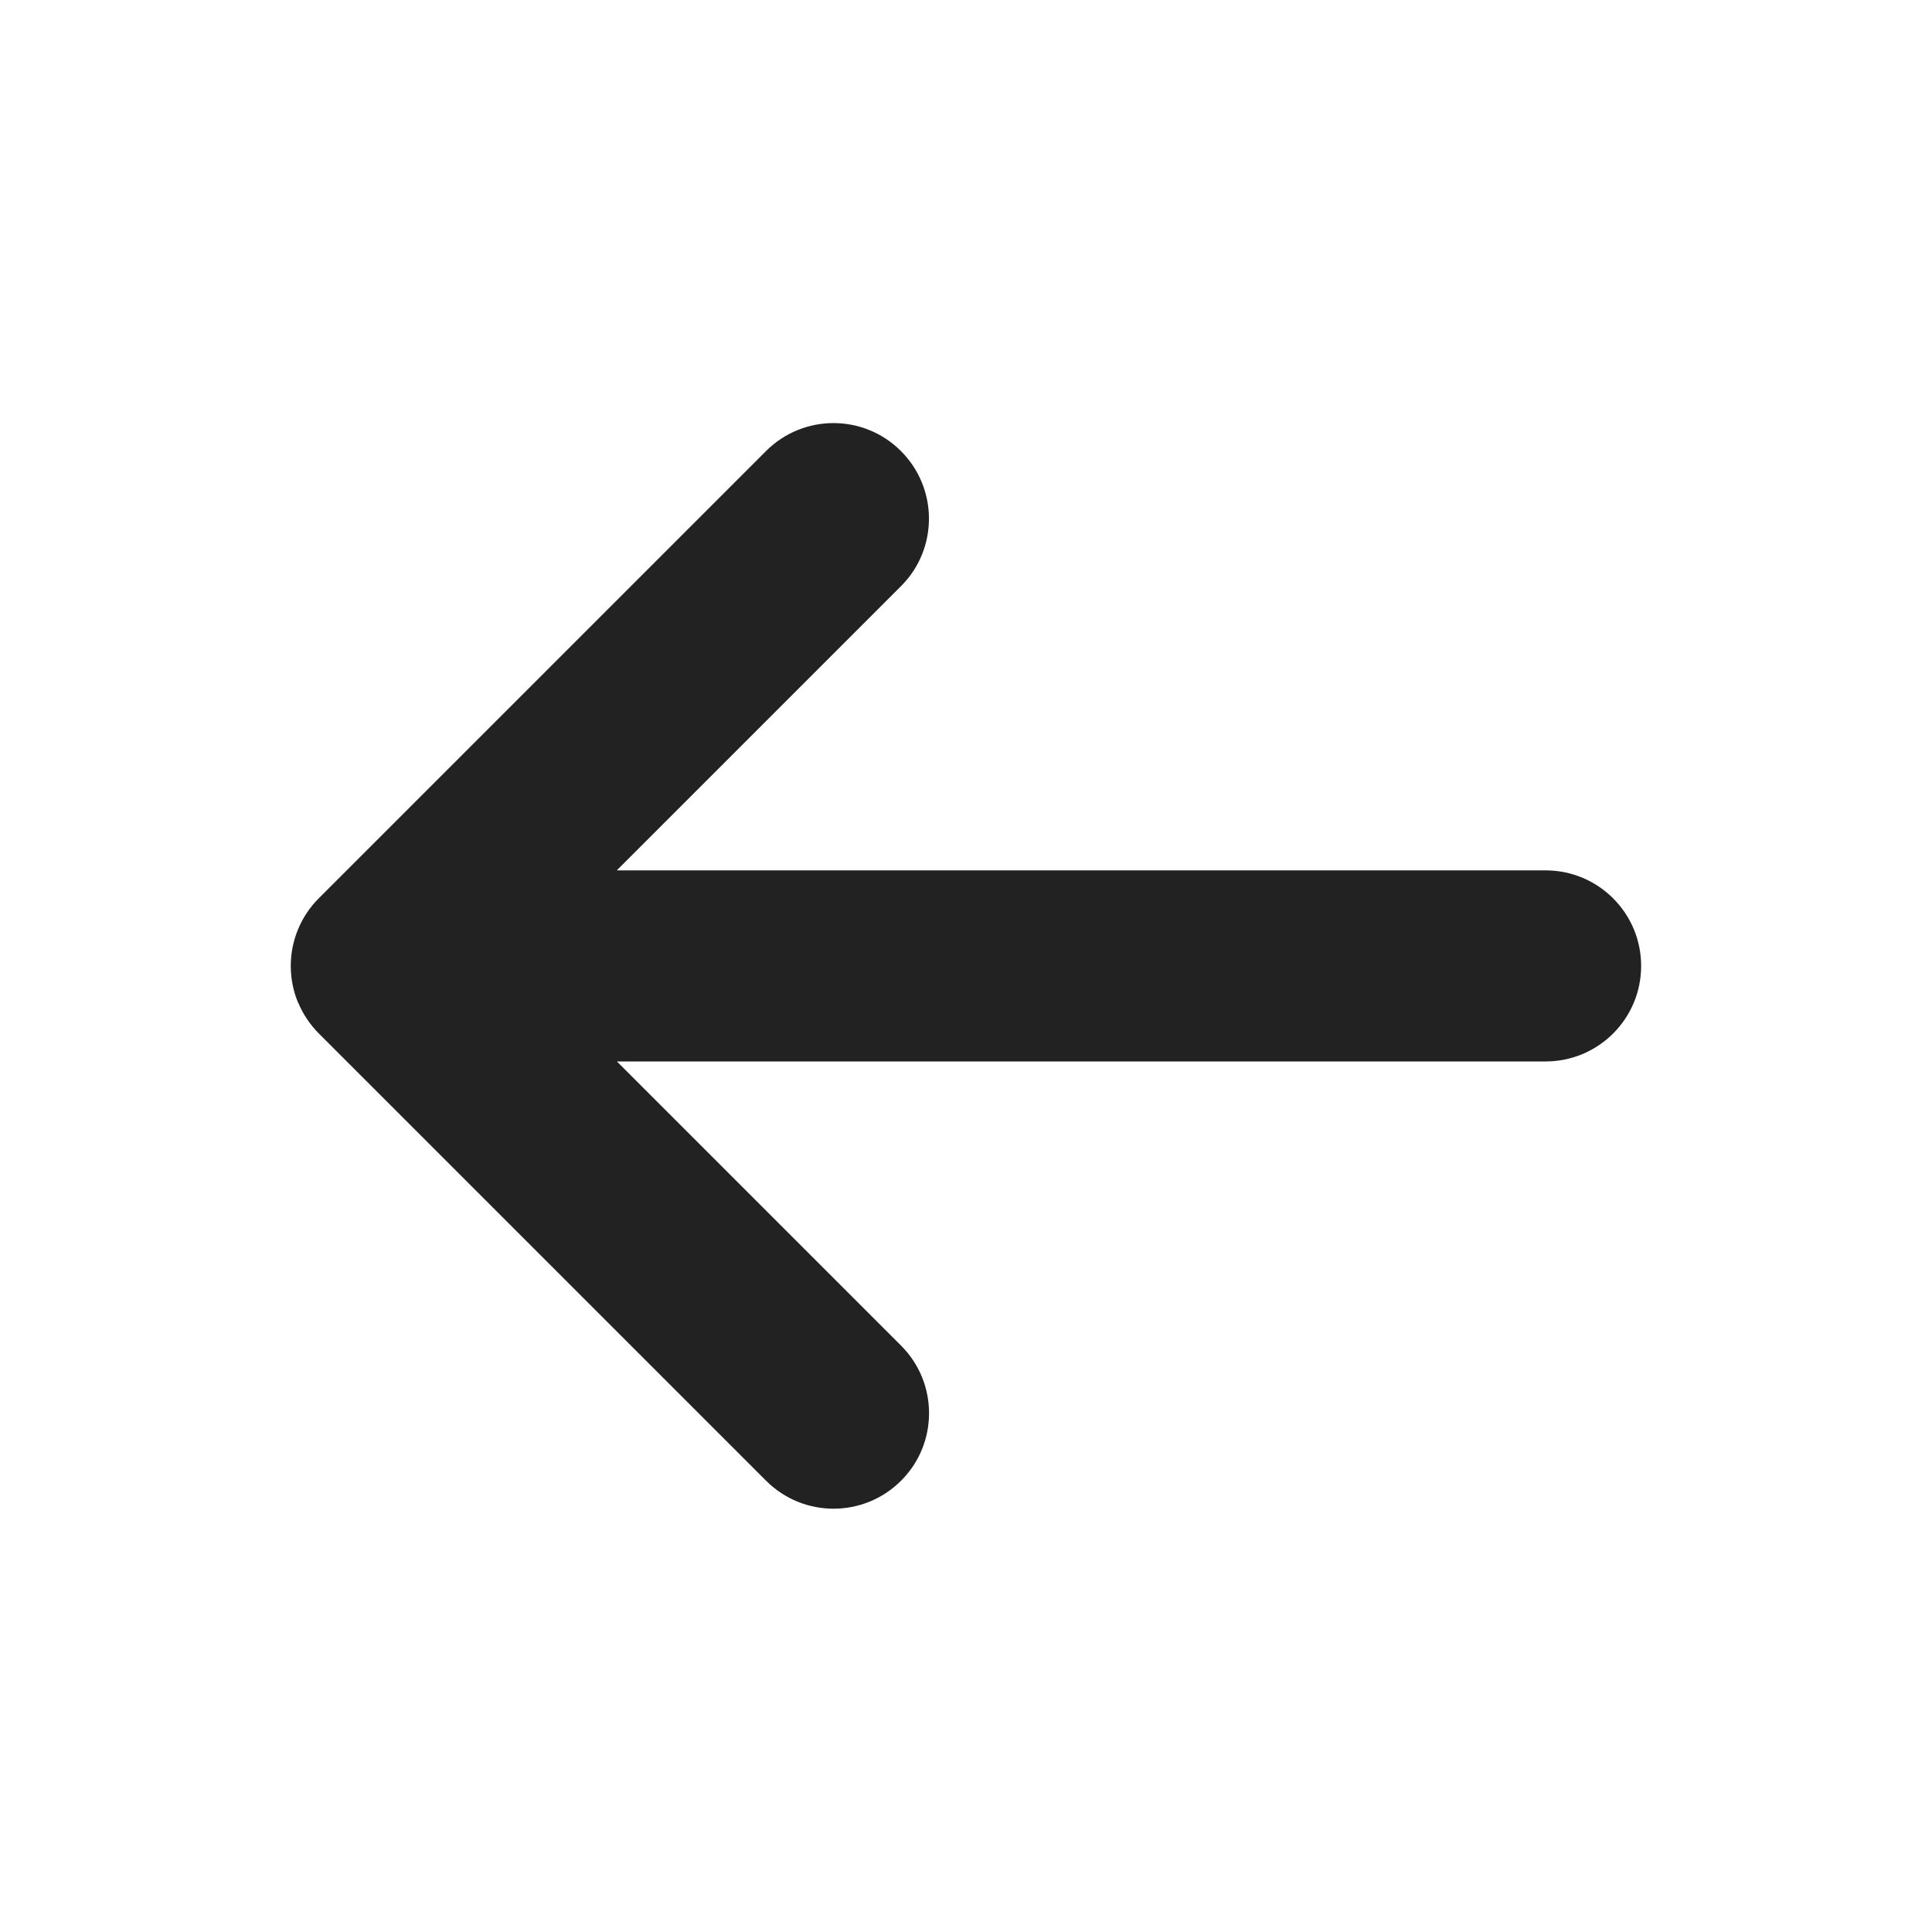 <?xml version="1.0" encoding="UTF-8"?>
<svg xmlns="http://www.w3.org/2000/svg" width="20" height="20" viewBox="0 0 20 20">
  <path d="M3.085,10.378c-.1-.242-.1-.515,0-.757.05-.121.123-.23.214-.321l4.63-4.63c.386-.387,1.013-.387,1.398,0,.386.386.386,1.013,0,1.398l-2.942,2.942h9.615c.546,0,.989.443.989.989s-.442.989-.989.989H6.386l2.942,2.942c.386.386.386,1.013,0,1.398-.193.193-.446.29-.699.29s-.506-.097-.699-.29l-4.63-4.63c-.091-.091-.164-.2-.214-.321Z" fill="#222"/>
</svg>